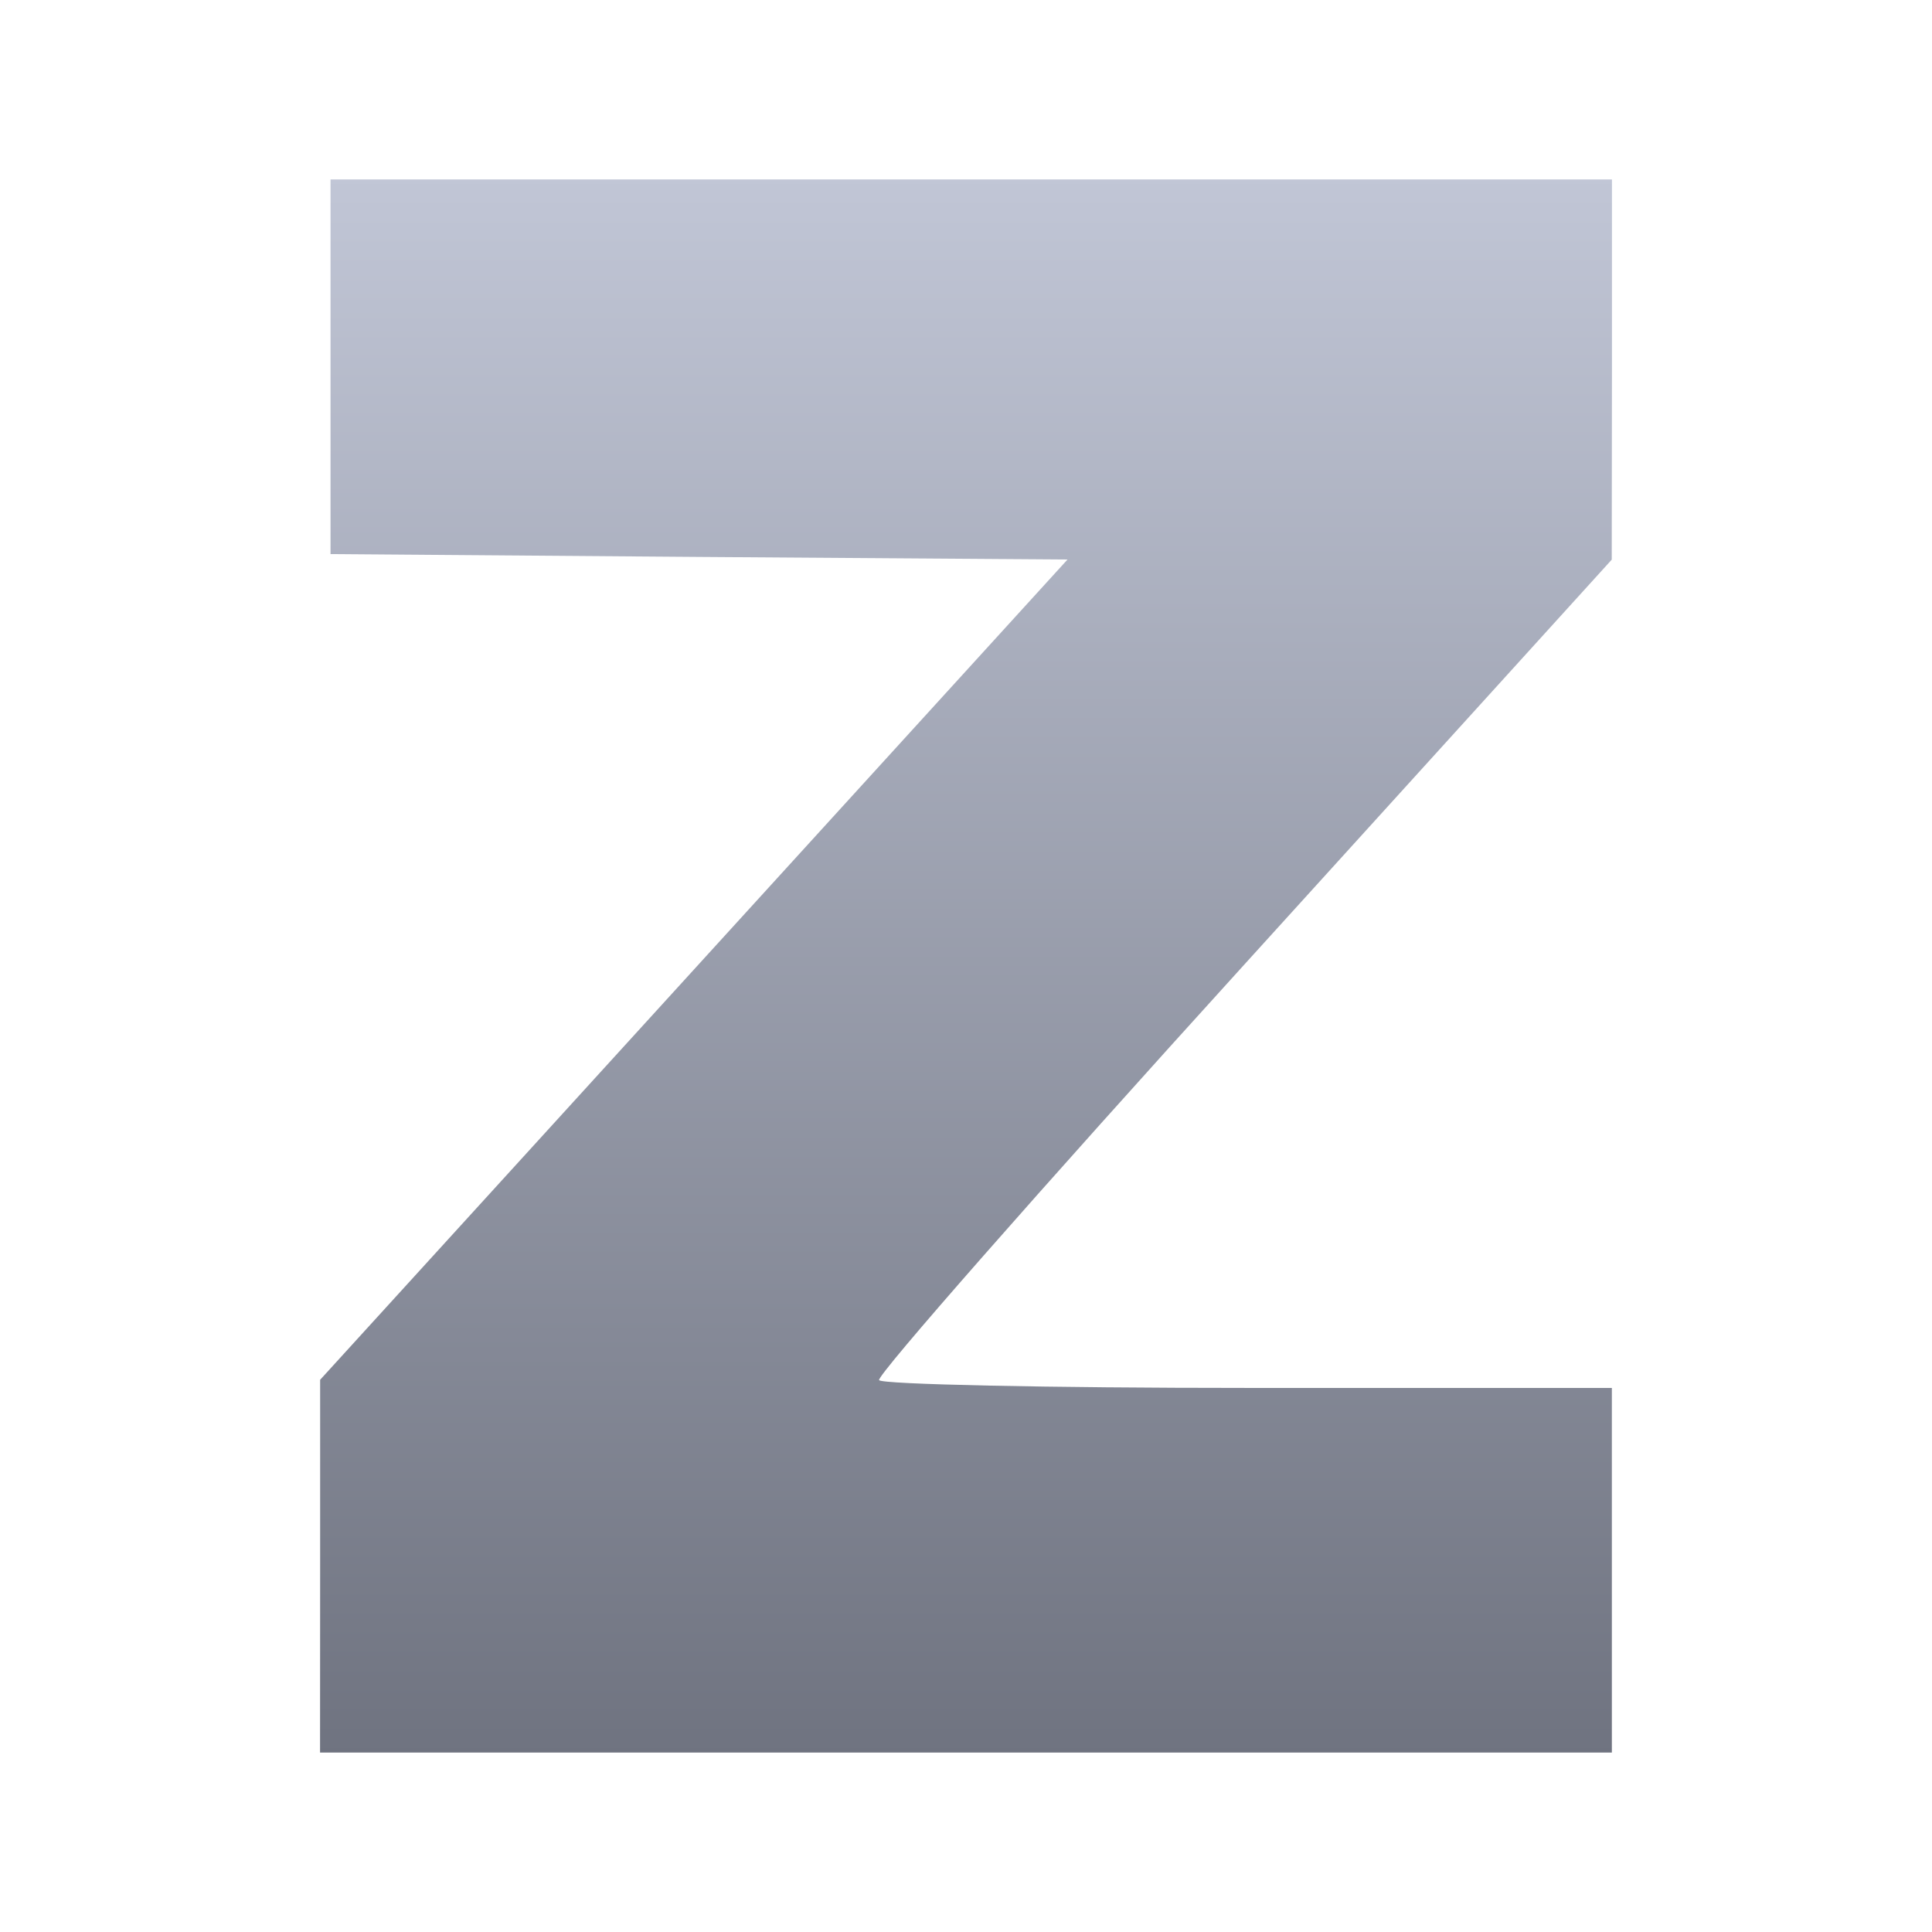 <svg xmlns="http://www.w3.org/2000/svg" xmlns:xlink="http://www.w3.org/1999/xlink" width="64" height="64" viewBox="0 0 64 64" version="1.1"><defs><linearGradient id="linear0" gradientUnits="userSpaceOnUse" x1="0" y1="0" x2="0" y2="1" gradientTransform="matrix(42.797,0,0,52.109,10.602,5.945)"><stop offset="0" style="stop-color:#c1c6d6;stop-opacity:1;"/><stop offset="1" style="stop-color:#6f7380;stop-opacity:1;"/></linearGradient></defs><g id="surface1"><path style=" stroke:none;fill-rule:nonzero;fill:url(#linear0);" d="M 10.605 51.879 L 10.605 45.707 L 35.363 18.535 L 23.156 18.449 L 10.949 18.355 L 10.949 5.945 L 53.398 5.945 L 53.398 12.242 L 53.391 18.539 L 41.176 32 C 34.457 39.398 29.031 45.574 29.121 45.719 C 29.207 45.859 34.707 45.977 41.336 45.977 L 53.395 45.977 L 53.395 58.055 L 10.602 58.055 Z M 10.605 51.879 "/></g></svg>
